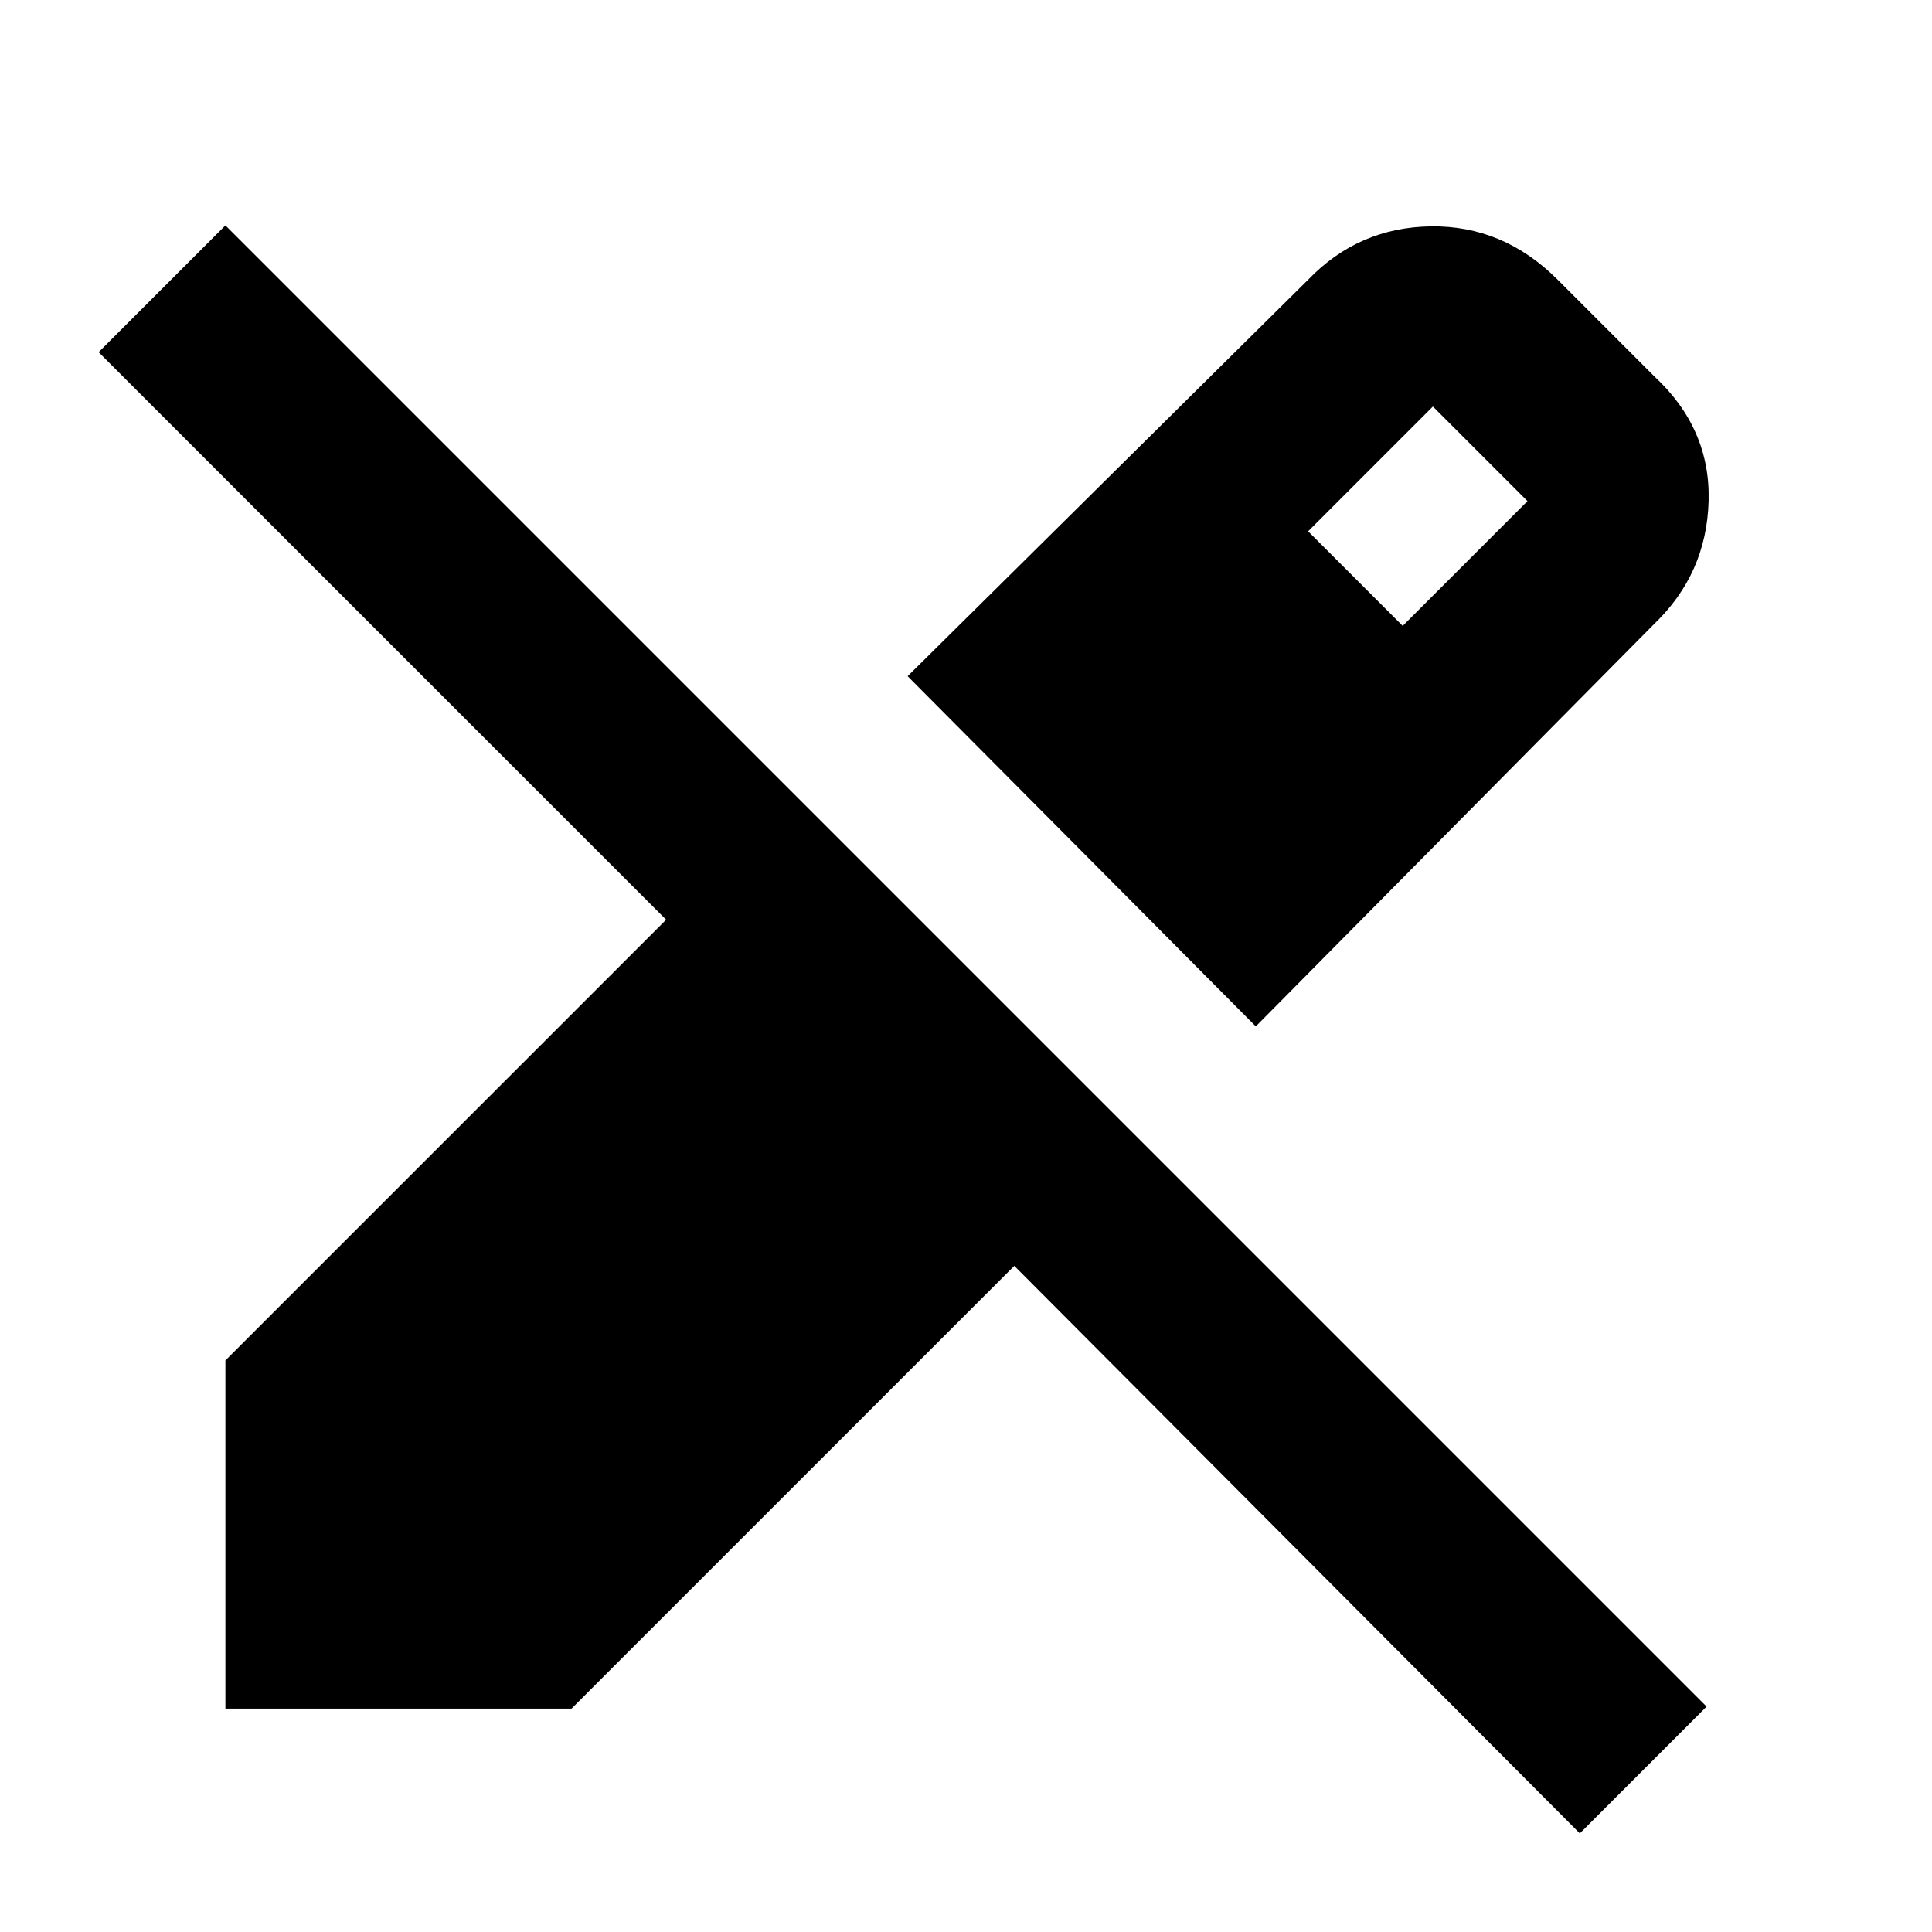 <svg xmlns="http://www.w3.org/2000/svg" height="24" width="24"><path d="M19.625 22.775 12.6 15.725 7.1 21.225H2.8V16.9L8.275 11.425L1.225 4.375L2.8 2.8L21.2 21.2ZM15.6 12.75 11.275 8.4 16.25 3.475Q16.875 2.825 17.775 2.812Q18.675 2.8 19.35 3.475L20.55 4.675Q21.25 5.325 21.225 6.225Q21.2 7.125 20.55 7.75ZM17.425 7.775 18.975 6.225 17.8 5.05 16.25 6.6Z"/></svg>